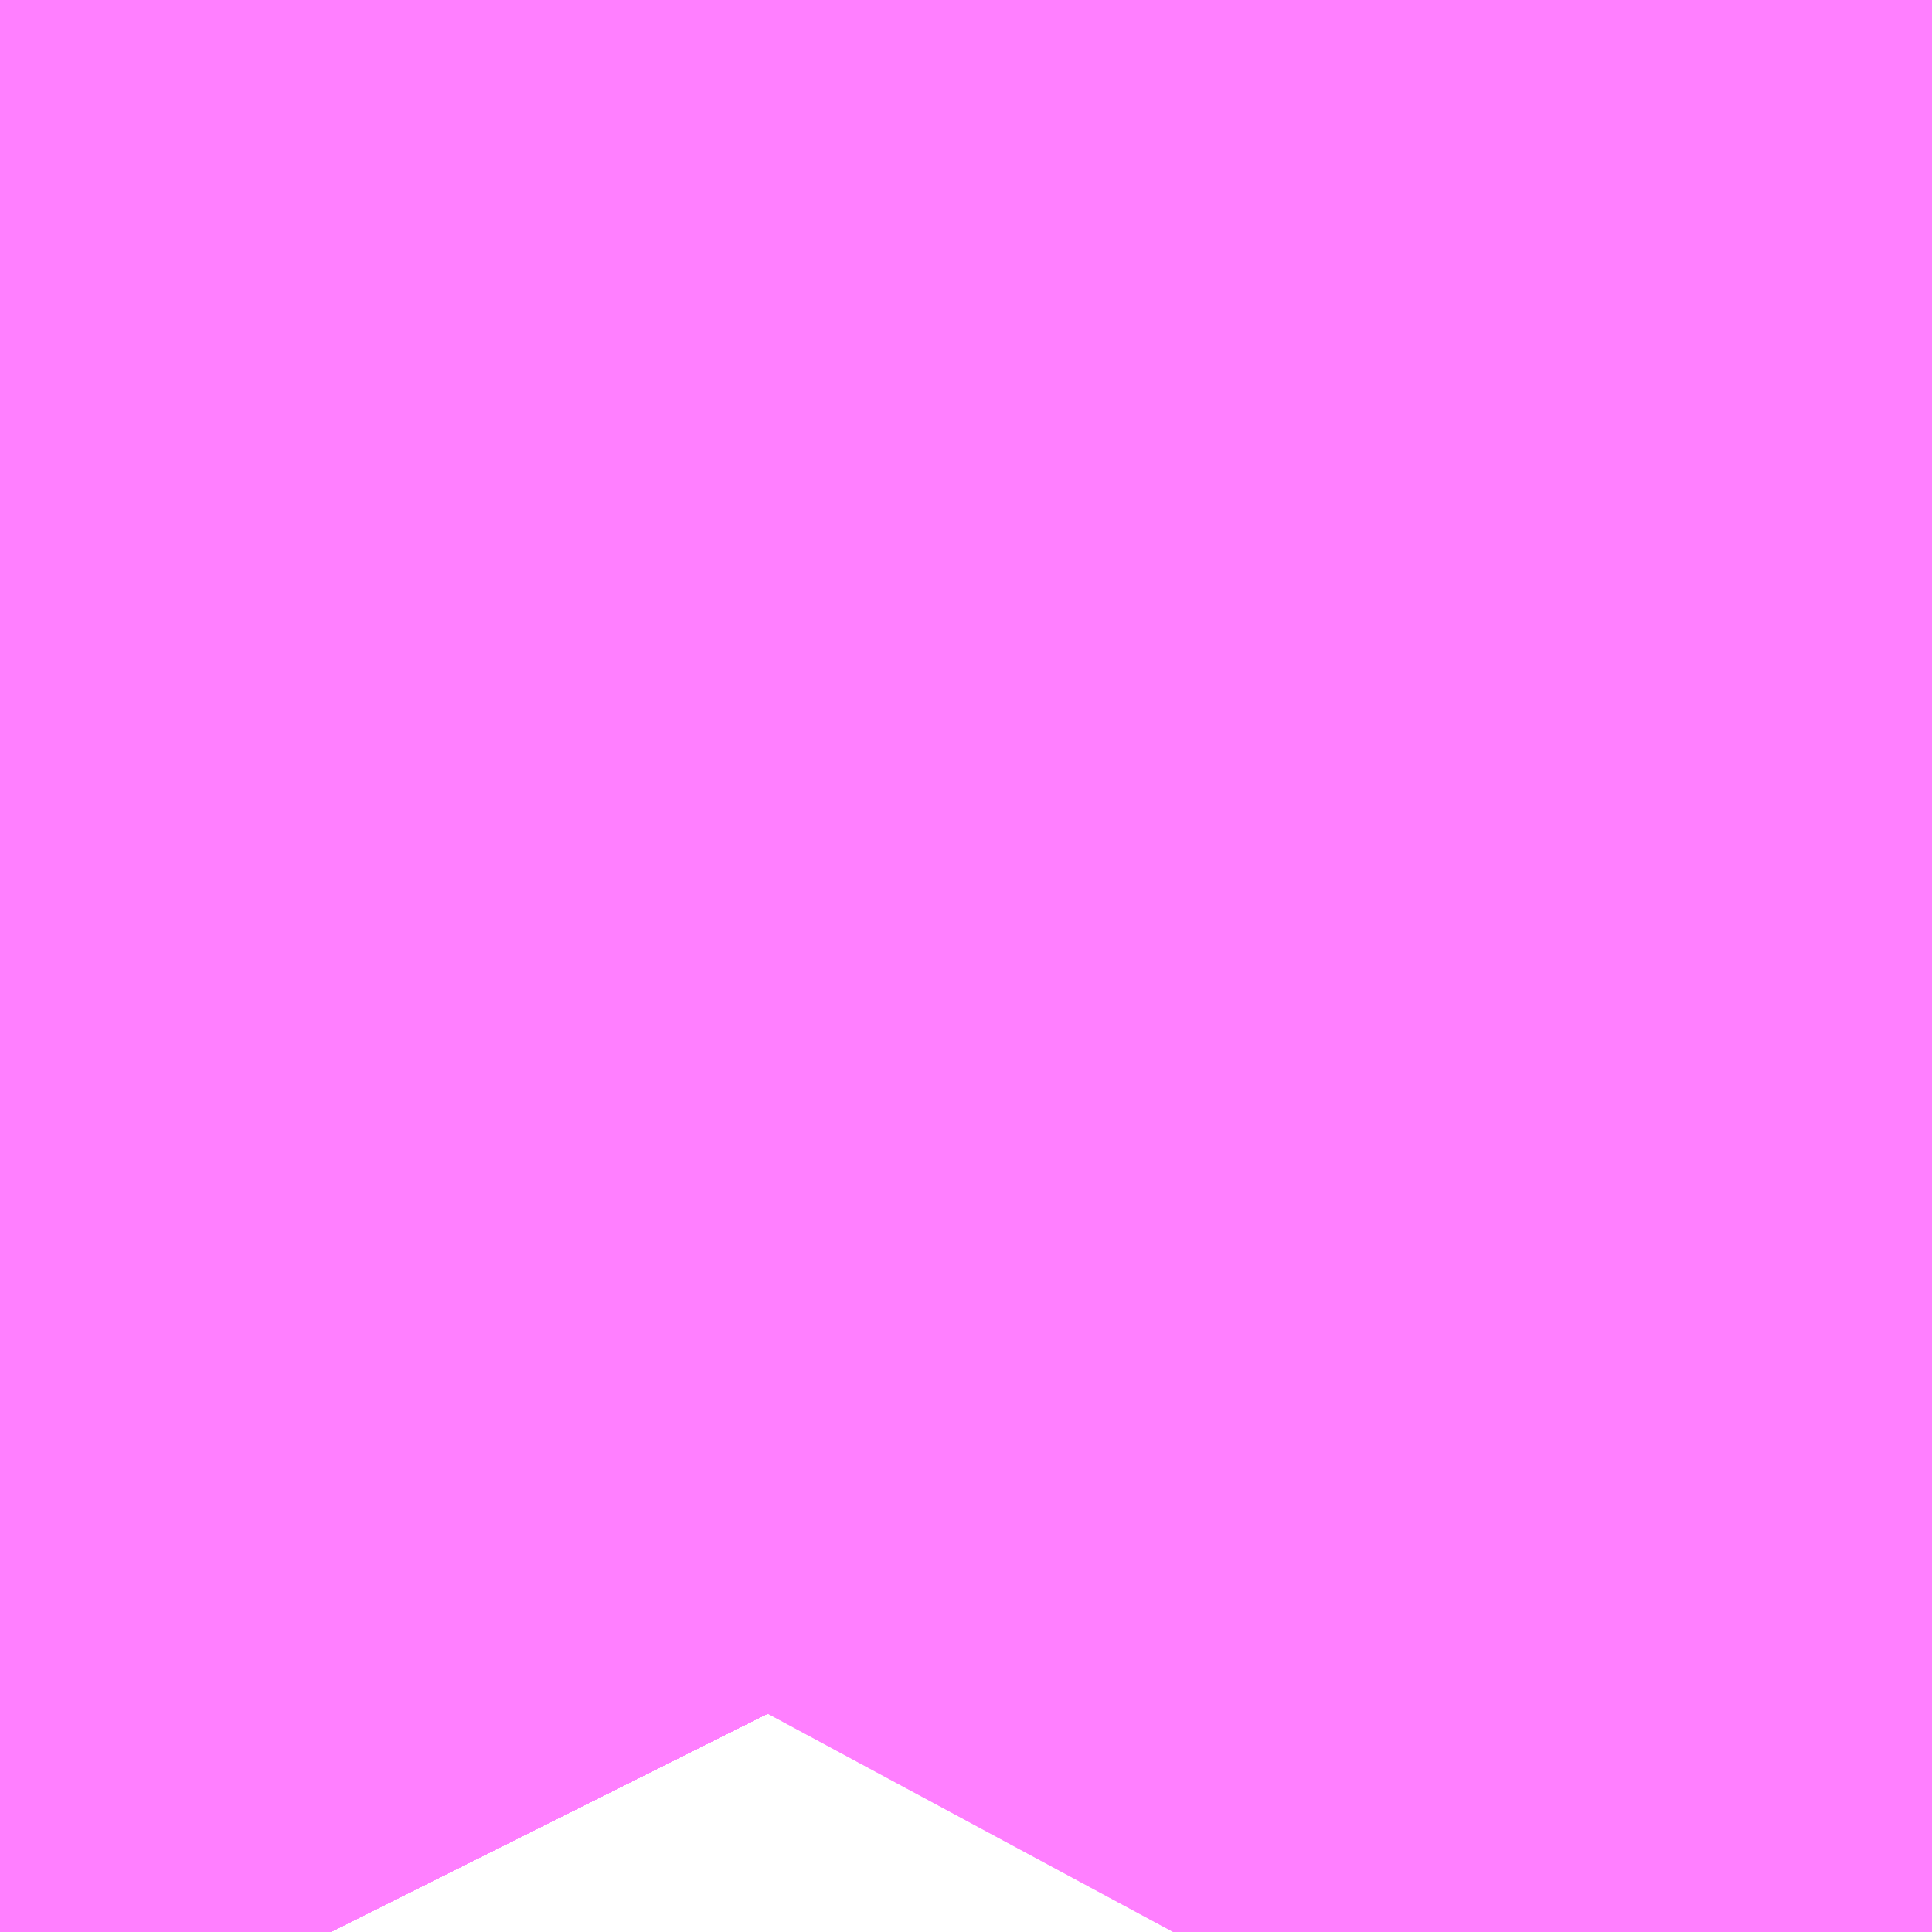 <?xml version="1.0" encoding="UTF-8"?>
<svg  xmlns="http://www.w3.org/2000/svg" xmlns:xlink="http://www.w3.org/1999/xlink" xmlns:go="http://purl.org/svgmap/profile" property="N07_001,N07_002,N07_003,N07_004,N07_005,N07_006,N07_007" viewBox="14080.902 -3828.461 0.275 0.275" go:dataArea="14080.902099609375 -3828.460693359375 0.274658203125 0.274658203125" >
<globalCoordinateSystem srsName="http://purl.org/crs/84" transform="matrix(100.0,0.0,0.0,-100.0,0.0,0.0)" />
<defs>
 <g id="p0" >
  <circle cx="0.0" cy="0.0" r="3" stroke="green" stroke-width="0.75" vector-effect="non-scaling-stroke" />
 </g>
</defs>
<g fill="none" fill-rule="evenodd" stroke="#FF00FF" stroke-width="0.75" opacity="0.5" vector-effect="non-scaling-stroke" stroke-linejoin="bevel" >
<path content="1,JRバス東北（株）,うみねこ号,1.0,1.0,1.0," xlink:title="1" d="M14080.949,-3828.186L14080.948,-3828.188L14080.926,-3828.23L14080.916,-3828.25L14080.91,-3828.264L14080.902,-3828.295L14080.902,-3828.295L14080.902,-3828.295L14080.902,-3828.296"/>
<path content="1,JRバス東北（株）,けんじライナー号,1.0,1.0,1.0," xlink:title="1" d="M14080.949,-3828.186L14080.948,-3828.188L14080.926,-3828.23L14080.916,-3828.25L14080.91,-3828.264L14080.902,-3828.295L14080.902,-3828.295L14080.902,-3828.295L14080.902,-3828.296"/>
<path content="1,JRバス東北（株）,アーバン号,3.2,4.0,4.0," xlink:title="1" d="M14080.949,-3828.186L14080.948,-3828.188L14080.926,-3828.23L14080.916,-3828.25L14080.91,-3828.264L14080.902,-3828.295L14080.902,-3828.295L14080.902,-3828.295L14080.902,-3828.296"/>
<path content="1,JRバス東北（株）,キャッスル号,3.0,3.0,3.0," xlink:title="1" d="M14080.949,-3828.186L14080.948,-3828.188L14080.926,-3828.23L14080.916,-3828.25L14080.91,-3828.264L14080.902,-3828.295L14080.902,-3828.295L14080.902,-3828.295L14080.902,-3828.296"/>
<path content="1,JRバス東北（株）,グリーンライナー号,2.0,2.0,2.0," xlink:title="1" d="M14080.949,-3828.186L14080.948,-3828.188L14080.926,-3828.23L14080.916,-3828.25L14080.91,-3828.264L14080.902,-3828.295L14080.902,-3828.295L14080.902,-3828.295L14080.902,-3828.296"/>
<path content="1,JRバス東北（株）,ドリーム盛岡・らくちん号,2.2,3.0,3.0," xlink:title="1" d="M14080.949,-3828.186L14080.948,-3828.188L14080.926,-3828.23L14080.916,-3828.25L14080.91,-3828.264L14080.902,-3828.295L14080.902,-3828.296"/>
<path content="1,JRバス東北（株）,ドリーム秋田・横浜号,1.0,1.0,1.0," xlink:title="1" d="M14080.902,-3828.296L14080.902,-3828.295L14080.902,-3828.295L14080.902,-3828.295L14080.91,-3828.264L14080.916,-3828.25L14080.926,-3828.23L14080.948,-3828.188L14080.949,-3828.186"/>
<path content="1,JRバス東北（株）,ブルーシティ号,1.5,1.5,1.5," xlink:title="1" d="M14080.949,-3828.186L14080.948,-3828.188L14080.926,-3828.23L14080.916,-3828.25L14080.91,-3828.264L14080.902,-3828.295L14080.902,-3828.295L14080.902,-3828.295L14080.902,-3828.296"/>
<path content="1,JRバス東北（株）,ラ・フォーレ号,1.0,1.0,1.0," xlink:title="1" d="M14080.949,-3828.186L14080.948,-3828.188L14080.926,-3828.23L14080.916,-3828.25L14080.91,-3828.264L14080.902,-3828.295L14080.902,-3828.296"/>
<path content="1,JRバス東北（株）,仙台～大館線,1.0,1.0,1.0," xlink:title="1" d="M14080.949,-3828.186L14080.948,-3828.188L14080.926,-3828.23L14080.916,-3828.25L14080.916,-3828.25L14080.916,-3828.25L14080.916,-3828.25L14080.915,-3828.252L14080.915,-3828.253L14080.91,-3828.264L14080.903,-3828.293L14080.903,-3828.294L14080.903,-3828.294L14080.903,-3828.294L14080.903,-3828.294L14080.903,-3828.294L14080.903,-3828.294L14080.903,-3828.294L14080.903,-3828.294L14080.903,-3828.294L14080.902,-3828.295L14080.902,-3828.295L14080.902,-3828.295L14080.902,-3828.296"/>
<path content="1,JRバス東北（株）,仙台～江刺・水沢線,2.0,2.0,2.0," xlink:title="1" d="M14080.949,-3828.186L14080.948,-3828.188L14080.926,-3828.23L14080.916,-3828.25L14080.91,-3828.264L14080.902,-3828.295L14080.902,-3828.295L14080.902,-3828.295L14080.902,-3828.296"/>
<path content="1,JRバス東北（株）,仙秋号,2.0,2.0,2.0," xlink:title="1" d="M14080.949,-3828.186L14080.948,-3828.188L14080.926,-3828.23L14080.916,-3828.25L14080.91,-3828.264L14080.902,-3828.295L14080.902,-3828.295L14080.902,-3828.295L14080.902,-3828.296"/>
<path content="1,JRバス関東（株）,ドリーム盛岡号,2.2,3.0,3.0," xlink:title="1" d="M14080.949,-3828.186L14080.948,-3828.188L14080.926,-3828.23L14080.916,-3828.25L14080.91,-3828.264L14080.902,-3828.295L14080.902,-3828.295L14080.902,-3828.295L14080.902,-3828.296"/>
<path content="1,京浜急行バス（株）,ノクターン号,3.4,4.0,4.0," xlink:title="1" d="M14080.949,-3828.186L14080.948,-3828.188L14080.926,-3828.23L14080.916,-3828.25L14080.91,-3828.264L14080.902,-3828.295L14080.902,-3828.295L14080.902,-3828.295L14080.902,-3828.296"/>
<path content="1,京浜急行バス（株）,ビーム号,1.0,1.0,1.0," xlink:title="1" d="M14080.902,-3828.296L14080.902,-3828.295L14080.902,-3828.295L14080.902,-3828.295L14080.91,-3828.264L14080.916,-3828.25L14080.926,-3828.23L14080.948,-3828.188L14080.949,-3828.186"/>
<path content="1,十和田観光電鉄（株）,うみねこ号,4.0,4.0,4.0," xlink:title="1" d="M14080.902,-3828.296L14080.902,-3828.295L14080.902,-3828.295L14080.902,-3828.295L14080.903,-3828.294L14080.903,-3828.294L14080.903,-3828.294L14080.903,-3828.294L14080.903,-3828.294L14080.903,-3828.294L14080.903,-3828.294L14080.903,-3828.294L14080.903,-3828.294L14080.903,-3828.293L14080.91,-3828.264L14080.915,-3828.253L14080.915,-3828.252L14080.916,-3828.25L14080.916,-3828.25L14080.916,-3828.25L14080.916,-3828.25L14080.917,-3828.249L14080.926,-3828.23L14080.948,-3828.188L14080.949,-3828.186"/>
<path content="1,十和田観光電鉄（株）,シリウス号,1.0,1.0,1.0," xlink:title="1" d="M14080.902,-3828.296L14080.902,-3828.295L14080.902,-3828.295L14080.902,-3828.295L14080.903,-3828.294L14080.903,-3828.294L14080.903,-3828.294L14080.903,-3828.294L14080.903,-3828.294L14080.903,-3828.294L14080.903,-3828.294L14080.903,-3828.294L14080.903,-3828.294L14080.903,-3828.293L14080.91,-3828.264L14080.916,-3828.25L14080.926,-3828.23L14080.948,-3828.188L14080.949,-3828.186"/>
<path content="1,十和田観光電鉄（株）,ブルーシティー号,6.0,6.0,6.0," xlink:title="1" d="M14080.902,-3828.296L14080.902,-3828.295L14080.902,-3828.295L14080.902,-3828.295L14080.903,-3828.294L14080.903,-3828.294L14080.903,-3828.294L14080.903,-3828.294L14080.903,-3828.294L14080.903,-3828.294L14080.903,-3828.294L14080.903,-3828.294L14080.903,-3828.294L14080.903,-3828.293L14080.91,-3828.264L14080.915,-3828.253L14080.915,-3828.252L14080.916,-3828.25L14080.916,-3828.25L14080.916,-3828.25L14080.916,-3828.25L14080.917,-3828.249L14080.926,-3828.23L14080.948,-3828.188L14080.949,-3828.186"/>
<path content="1,南部バス（株）,うみねこ号　仙台→八戸,4.0,4.0,4.0," xlink:title="1" d="M14080.949,-3828.186L14080.948,-3828.188L14080.926,-3828.23L14080.917,-3828.249L14080.916,-3828.25L14080.916,-3828.25L14080.916,-3828.25L14080.916,-3828.25L14080.915,-3828.252L14080.915,-3828.253L14080.91,-3828.264L14080.903,-3828.293L14080.903,-3828.294L14080.903,-3828.294L14080.903,-3828.294L14080.903,-3828.294L14080.903,-3828.294L14080.903,-3828.294L14080.903,-3828.294L14080.903,-3828.294L14080.903,-3828.294L14080.902,-3828.295L14080.902,-3828.295L14080.902,-3828.295L14080.902,-3828.296"/>
<path content="1,南部バス（株）,うみねこ号　八戸→仙台,4.0,4.0,4.0," xlink:title="1" d="M14080.902,-3828.296L14080.902,-3828.295L14080.902,-3828.295L14080.902,-3828.295L14080.903,-3828.294L14080.903,-3828.294L14080.903,-3828.294L14080.903,-3828.294L14080.903,-3828.294L14080.903,-3828.294L14080.903,-3828.294L14080.903,-3828.294L14080.903,-3828.294L14080.903,-3828.293L14080.91,-3828.264L14080.916,-3828.25L14080.926,-3828.23L14080.948,-3828.188L14080.949,-3828.186"/>
<path content="1,国際興業（株）,けせんライナー,1.0,1.0,1.0," xlink:title="1" d="M14080.949,-3828.186L14080.948,-3828.188L14080.926,-3828.23L14080.916,-3828.25L14080.91,-3828.264L14080.902,-3828.295L14080.902,-3828.295L14080.902,-3828.295L14080.902,-3828.296"/>
<path content="1,国際興業（株）,イーハトープ号,1.0,1.0,1.0," xlink:title="1" d="M14080.949,-3828.186L14080.948,-3828.188L14080.926,-3828.23L14080.916,-3828.25L14080.91,-3828.264L14080.902,-3828.295L14080.902,-3828.295L14080.902,-3828.295L14080.902,-3828.296"/>
<path content="1,国際興業（株）,シリウス号,1.0,1.0,1.0," xlink:title="1" d="M14080.949,-3828.186L14080.948,-3828.188L14080.926,-3828.23L14080.916,-3828.25L14080.91,-3828.264L14080.902,-3828.295L14080.902,-3828.295L14080.902,-3828.295L14080.902,-3828.296"/>
<path content="1,国際興業（株）,ジュピター号,1.0,1.0,1.0," xlink:title="1" d="M14080.949,-3828.186L14080.948,-3828.188L14080.926,-3828.23L14080.916,-3828.25L14080.91,-3828.264L14080.902,-3828.295L14080.902,-3828.295L14080.902,-3828.295L14080.902,-3828.296"/>
<path content="1,国際興業（株）,ドリーム盛岡（らくちん）号,2.2,3.0,3.0," xlink:title="1" d="M14080.949,-3828.186L14080.948,-3828.188L14080.926,-3828.23L14080.916,-3828.25L14080.91,-3828.264L14080.902,-3828.295L14080.902,-3828.295L14080.902,-3828.295L14080.902,-3828.296"/>
<path content="1,国際興業（株）,遠野・釜石号,1.0,1.0,1.0," xlink:title="1" d="M14080.949,-3828.186L14080.948,-3828.188L14080.926,-3828.23L14080.916,-3828.25L14080.91,-3828.264L14080.902,-3828.295L14080.902,-3828.295L14080.902,-3828.295L14080.902,-3828.296"/>
<path content="1,宮城交通（株）,うみねこ,1.0,1.0,1.0," xlink:title="1" d="M14080.949,-3828.186L14080.948,-3828.188L14080.926,-3828.23L14080.916,-3828.25L14080.91,-3828.264L14080.903,-3828.293L14080.903,-3828.294L14080.903,-3828.294L14080.903,-3828.294L14080.903,-3828.294L14080.903,-3828.294L14080.903,-3828.294L14080.903,-3828.294L14080.903,-3828.294L14080.903,-3828.294L14080.902,-3828.295L14080.902,-3828.295L14080.902,-3828.295L14080.902,-3828.296"/>
<path content="1,宮城交通（株）,アーバン,3.2,4.0,4.0," xlink:title="1" d="M14080.949,-3828.186L14080.948,-3828.188L14080.926,-3828.23L14080.916,-3828.25L14080.91,-3828.264L14080.903,-3828.293L14080.903,-3828.294L14080.903,-3828.294L14080.903,-3828.294L14080.903,-3828.294L14080.903,-3828.294L14080.903,-3828.294L14080.903,-3828.294L14080.903,-3828.294L14080.903,-3828.294L14080.902,-3828.295L14080.902,-3828.295L14080.902,-3828.295L14080.902,-3828.296"/>
<path content="1,宮城交通（株）,キャッスル,3.0,3.0,3.0," xlink:title="1" d="M14080.949,-3828.186L14080.948,-3828.188L14080.926,-3828.23L14080.916,-3828.25L14080.91,-3828.264L14080.903,-3828.293L14080.903,-3828.294L14080.903,-3828.294L14080.903,-3828.294L14080.903,-3828.294L14080.903,-3828.294L14080.903,-3828.294L14080.903,-3828.294L14080.903,-3828.294L14080.903,-3828.294L14080.902,-3828.295L14080.902,-3828.295L14080.902,-3828.295L14080.902,-3828.296"/>
<path content="1,宮城交通（株）,ブルーシティ,1.5,1.5,1.5," xlink:title="1" d="M14080.949,-3828.186L14080.948,-3828.188L14080.926,-3828.23L14080.916,-3828.25L14080.91,-3828.264L14080.903,-3828.293L14080.903,-3828.294L14080.903,-3828.294L14080.903,-3828.294L14080.903,-3828.294L14080.903,-3828.294L14080.903,-3828.294L14080.903,-3828.294L14080.903,-3828.294L14080.903,-3828.294L14080.902,-3828.295L14080.902,-3828.295L14080.902,-3828.295L14080.902,-3828.296"/>
<path content="1,宮城交通（株）,仙台～佐沼線,8.0,8.0,8.0," xlink:title="1" d="M14080.949,-3828.186L14080.948,-3828.188L14080.926,-3828.23L14080.917,-3828.249L14080.916,-3828.25L14080.916,-3828.25L14080.916,-3828.25L14080.915,-3828.252L14080.915,-3828.253L14080.91,-3828.264L14080.903,-3828.293L14080.903,-3828.294L14080.903,-3828.294L14080.903,-3828.294L14080.903,-3828.294L14080.903,-3828.294L14080.903,-3828.294L14080.903,-3828.294L14080.903,-3828.294L14080.903,-3828.294L14080.902,-3828.295L14080.902,-3828.295L14080.902,-3828.295L14080.902,-3828.296"/>
<path content="1,宮城交通（株）,仙台～大船渡線,2.0,2.0,2.0," xlink:title="1" d="M14080.949,-3828.186L14080.948,-3828.188L14080.926,-3828.23L14080.916,-3828.25L14080.91,-3828.264L14080.902,-3828.295L14080.902,-3828.295L14080.902,-3828.295L14080.902,-3828.296"/>
<path content="1,宮城交通（株）,仙台～大衡線,6.0,6.0,6.0," xlink:title="1" d="M14080.949,-3828.186L14080.948,-3828.188L14080.926,-3828.23L14080.916,-3828.25L14080.916,-3828.25L14080.916,-3828.25L14080.916,-3828.25L14080.915,-3828.252L14080.915,-3828.253L14080.91,-3828.264L14080.903,-3828.293L14080.903,-3828.294L14080.903,-3828.294L14080.903,-3828.294L14080.903,-3828.294L14080.903,-3828.294L14080.903,-3828.294L14080.903,-3828.294L14080.903,-3828.294L14080.903,-3828.294L14080.902,-3828.295L14080.902,-3828.295L14080.902,-3828.295L14080.902,-3828.296"/>
<path content="1,宮城交通（株）,仙台～気仙沼線,3.0,3.0,3.0," xlink:title="1" d="M14080.949,-3828.186L14080.948,-3828.188L14080.926,-3828.23L14080.916,-3828.25L14080.916,-3828.25L14080.916,-3828.25L14080.916,-3828.25L14080.915,-3828.252L14080.915,-3828.253L14080.91,-3828.264L14080.903,-3828.293L14080.903,-3828.294L14080.903,-3828.294L14080.903,-3828.294L14080.903,-3828.294L14080.903,-3828.294L14080.903,-3828.294L14080.903,-3828.294L14080.903,-3828.294L14080.903,-3828.294L14080.902,-3828.295L14080.902,-3828.295L14080.902,-3828.295L14080.902,-3828.296"/>
<path content="1,宮城交通（株）,仙台～釜石線,1.0,1.0,1.0," xlink:title="1" d="M14080.949,-3828.186L14080.948,-3828.188L14080.926,-3828.23L14080.916,-3828.25L14080.91,-3828.264L14080.903,-3828.293L14080.903,-3828.294L14080.903,-3828.294L14080.903,-3828.294L14080.903,-3828.294L14080.903,-3828.294L14080.903,-3828.294L14080.903,-3828.294L14080.903,-3828.294L14080.903,-3828.294L14080.902,-3828.295L14080.902,-3828.295L14080.902,-3828.295L14080.902,-3828.296"/>
<path content="1,宮城交通（株）,仙台～鳴子線,3.5,3.5,3.5," xlink:title="1" d="M14080.949,-3828.186L14080.948,-3828.188L14080.926,-3828.23L14080.916,-3828.25L14080.916,-3828.25L14080.916,-3828.25L14080.916,-3828.25L14080.915,-3828.252L14080.915,-3828.253L14080.91,-3828.264L14080.903,-3828.293L14080.903,-3828.294L14080.903,-3828.294L14080.903,-3828.294L14080.903,-3828.294L14080.903,-3828.294L14080.903,-3828.294L14080.903,-3828.294L14080.903,-3828.294L14080.903,-3828.294L14080.902,-3828.295L14080.902,-3828.295L14080.902,-3828.295L14080.902,-3828.296"/>
<path content="1,宮城交通（株）,仙秋,4.0,4.0,4.0," xlink:title="1" d="M14080.949,-3828.186L14080.948,-3828.188L14080.926,-3828.23L14080.916,-3828.25L14080.91,-3828.264L14080.903,-3828.293L14080.903,-3828.294L14080.903,-3828.294L14080.903,-3828.294L14080.903,-3828.294L14080.903,-3828.294L14080.903,-3828.294L14080.903,-3828.294L14080.903,-3828.294L14080.903,-3828.294L14080.902,-3828.295L14080.902,-3828.295L14080.902,-3828.295L14080.902,-3828.296"/>
<path content="1,宮城交通（株）,南三陸～仙台線,3.0,3.0,3.0," xlink:title="1" d="M14080.949,-3828.186L14080.948,-3828.188L14080.926,-3828.23L14080.917,-3828.249L14080.916,-3828.25L14080.916,-3828.25L14080.916,-3828.25L14080.915,-3828.252L14080.915,-3828.253L14080.91,-3828.264L14080.903,-3828.293L14080.903,-3828.294L14080.903,-3828.294L14080.903,-3828.294L14080.903,-3828.294L14080.903,-3828.294L14080.903,-3828.294L14080.903,-3828.294L14080.903,-3828.294L14080.903,-3828.294L14080.902,-3828.295L14080.902,-3828.295L14080.902,-3828.295L14080.902,-3828.296"/>
<path content="1,小田急シティバス（株）,フローラ号,1.0,1.0,1.0," xlink:title="1" d="M14080.949,-3828.186L14080.948,-3828.188L14080.926,-3828.23L14080.916,-3828.25L14080.91,-3828.264L14080.902,-3828.295L14080.902,-3828.295L14080.902,-3828.295L14080.902,-3828.296"/>
<path content="1,小田急バス（株）,フローラ号,1.0,1.0,1.0," xlink:title="1" d="M14080.949,-3828.186L14080.948,-3828.188L14080.926,-3828.23L14080.916,-3828.25L14080.91,-3828.264L14080.902,-3828.295L14080.902,-3828.295L14080.902,-3828.295L14080.902,-3828.296"/>
<path content="1,岩手急行バス（株）,一ノ関仙台線,19.0,19.0,19.0," xlink:title="1" d="M14080.949,-3828.186L14080.948,-3828.188L14080.926,-3828.23L14080.916,-3828.25L14080.916,-3828.25L14080.916,-3828.25L14080.916,-3828.25L14080.915,-3828.252L14080.915,-3828.253L14080.91,-3828.264L14080.903,-3828.293L14080.903,-3828.294L14080.903,-3828.294L14080.903,-3828.294L14080.903,-3828.294L14080.903,-3828.294L14080.903,-3828.294L14080.903,-3828.294L14080.903,-3828.294L14080.903,-3828.294L14080.902,-3828.295L14080.902,-3828.295L14080.902,-3828.295L14080.902,-3828.296"/>
<path content="1,岩手県交通（株）,けせんライナー,1.0,1.0,1.0," xlink:title="1" d="M14080.949,-3828.186L14080.948,-3828.188L14080.926,-3828.23L14080.916,-3828.25L14080.91,-3828.264L14080.902,-3828.295L14080.902,-3828.295L14080.902,-3828.295L14080.902,-3828.296"/>
<path content="1,岩手県交通（株）,けんじライナー,2.0,2.0,2.0," xlink:title="1" d="M14080.949,-3828.186L14080.948,-3828.188L14080.926,-3828.23L14080.916,-3828.25L14080.916,-3828.25L14080.916,-3828.25L14080.916,-3828.25L14080.915,-3828.252L14080.915,-3828.253L14080.91,-3828.264L14080.903,-3828.293L14080.903,-3828.294L14080.903,-3828.294L14080.903,-3828.294L14080.903,-3828.294L14080.903,-3828.294L14080.903,-3828.294L14080.903,-3828.294L14080.903,-3828.294L14080.903,-3828.294L14080.902,-3828.295L14080.902,-3828.295L14080.902,-3828.295L14080.902,-3828.296"/>
<path content="1,岩手県交通（株）,アーバン号,3.2,4.0,4.0," xlink:title="1" d="M14080.949,-3828.186L14080.948,-3828.188L14080.926,-3828.23L14080.916,-3828.25L14080.916,-3828.25L14080.916,-3828.25L14080.916,-3828.25L14080.915,-3828.252L14080.915,-3828.253L14080.91,-3828.264L14080.903,-3828.293L14080.903,-3828.294L14080.903,-3828.294L14080.903,-3828.294L14080.903,-3828.294L14080.903,-3828.294L14080.903,-3828.294L14080.903,-3828.294L14080.903,-3828.294L14080.903,-3828.294L14080.902,-3828.295L14080.902,-3828.295L14080.902,-3828.295L14080.902,-3828.296"/>
<path content="1,岩手県交通（株）,イーハトーブ号,1.0,1.0,1.0," xlink:title="1" d="M14080.949,-3828.186L14080.948,-3828.188L14080.926,-3828.23L14080.916,-3828.25L14080.91,-3828.264L14080.902,-3828.295L14080.902,-3828.295L14080.902,-3828.295L14080.902,-3828.296"/>
<path content="1,岩手県交通（株）,ドリーム盛岡（らくちん）号,2.3,3.0,3.0," xlink:title="1" d="M14080.949,-3828.186L14080.948,-3828.188L14080.926,-3828.23L14080.916,-3828.25L14080.91,-3828.264L14080.902,-3828.295L14080.902,-3828.295L14080.902,-3828.295L14080.902,-3828.296"/>
<path content="1,岩手県交通（株）,一関・仙台線,0.5,0.5,0.5," xlink:title="1" d="M14080.902,-3828.296L14080.902,-3828.295L14080.902,-3828.295L14080.902,-3828.295L14080.903,-3828.294L14080.903,-3828.294L14080.903,-3828.294L14080.903,-3828.294L14080.903,-3828.294L14080.903,-3828.294L14080.903,-3828.294L14080.903,-3828.294L14080.903,-3828.294L14080.903,-3828.293L14080.91,-3828.264L14080.915,-3828.253L14080.915,-3828.252L14080.916,-3828.25L14080.916,-3828.25L14080.916,-3828.25L14080.916,-3828.25L14080.926,-3828.23L14080.948,-3828.188L14080.949,-3828.186"/>
<path content="1,岩手県交通（株）,大船渡・仙台線,2.0,2.0,2.0," xlink:title="1" d="M14080.902,-3828.296L14080.902,-3828.295L14080.902,-3828.295L14080.902,-3828.295L14080.903,-3828.294L14080.903,-3828.294L14080.903,-3828.294L14080.903,-3828.294L14080.903,-3828.294L14080.903,-3828.294L14080.903,-3828.294L14080.903,-3828.294L14080.903,-3828.294L14080.903,-3828.293L14080.91,-3828.264L14080.915,-3828.253L14080.915,-3828.252L14080.916,-3828.25L14080.916,-3828.25L14080.916,-3828.25L14080.916,-3828.25L14080.926,-3828.23L14080.948,-3828.188L14080.949,-3828.186"/>
<path content="1,岩手県交通（株）,平泉中尊寺号,0.5,0.5,0.5," xlink:title="1" d="M14080.949,-3828.186L14080.948,-3828.188L14080.926,-3828.23L14080.916,-3828.25L14080.916,-3828.25L14080.916,-3828.25L14080.916,-3828.25L14080.915,-3828.252L14080.915,-3828.253L14080.91,-3828.264L14080.903,-3828.293L14080.903,-3828.294L14080.903,-3828.294L14080.903,-3828.294L14080.903,-3828.294L14080.903,-3828.294L14080.903,-3828.294L14080.903,-3828.294L14080.903,-3828.294L14080.903,-3828.294L14080.902,-3828.295L14080.902,-3828.295L14080.902,-3828.295L14080.902,-3828.296"/>
<path content="1,岩手県交通（株）,江刺・仙台線,2.0,2.0,2.0," xlink:title="1" d="M14080.949,-3828.186L14080.948,-3828.188L14080.926,-3828.23L14080.916,-3828.25L14080.916,-3828.25L14080.916,-3828.25L14080.916,-3828.25L14080.915,-3828.252L14080.915,-3828.253L14080.91,-3828.264L14080.903,-3828.293L14080.903,-3828.294L14080.903,-3828.294L14080.903,-3828.294L14080.903,-3828.294L14080.903,-3828.294L14080.903,-3828.294L14080.903,-3828.294L14080.903,-3828.294L14080.903,-3828.294L14080.902,-3828.295L14080.902,-3828.295L14080.902,-3828.295L14080.902,-3828.296"/>
<path content="1,岩手県交通（株）,盛岡・横浜線,1.0,1.0,1.0," xlink:title="1" d="M14080.949,-3828.186L14080.948,-3828.188L14080.926,-3828.23L14080.916,-3828.25L14080.91,-3828.264L14080.902,-3828.295L14080.902,-3828.295L14080.902,-3828.295L14080.902,-3828.296"/>
<path content="1,岩手県交通（株）,遠野・釜石号,1.0,1.0,1.0," xlink:title="1" d="M14080.949,-3828.186L14080.948,-3828.188L14080.926,-3828.23L14080.916,-3828.25L14080.91,-3828.264L14080.902,-3828.295L14080.902,-3828.295L14080.902,-3828.295L14080.902,-3828.296"/>
<path content="1,岩手県交通（株）,釜石・仙台線,1.0,1.0,1.0," xlink:title="1" d="M14080.902,-3828.296L14080.902,-3828.295L14080.902,-3828.295L14080.902,-3828.295L14080.903,-3828.294L14080.903,-3828.294L14080.903,-3828.294L14080.903,-3828.294L14080.903,-3828.294L14080.903,-3828.294L14080.903,-3828.294L14080.903,-3828.294L14080.903,-3828.294L14080.903,-3828.293L14080.91,-3828.264L14080.915,-3828.253L14080.915,-3828.252L14080.916,-3828.25L14080.916,-3828.25L14080.916,-3828.25L14080.916,-3828.25L14080.926,-3828.23L14080.948,-3828.188L14080.949,-3828.186"/>
<path content="1,岩手県北自動車（株）,BEAM-1　宮古・盛岡南⇔浜松町・品川,1.0,1.0,1.0," xlink:title="1" d="M14080.949,-3828.186L14080.948,-3828.188L14080.926,-3828.23L14080.916,-3828.25L14080.91,-3828.264L14080.902,-3828.295L14080.902,-3828.295L14080.902,-3828.295L14080.902,-3828.296"/>
<path content="1,岩手県北自動車（株）,アーバン号　盛岡⇔仙台,3.2,4.0,4.0," xlink:title="1" d="M14080.949,-3828.186L14080.948,-3828.188L14080.926,-3828.23L14080.916,-3828.25L14080.916,-3828.25L14080.916,-3828.25L14080.916,-3828.25L14080.915,-3828.252L14080.915,-3828.253L14080.91,-3828.264L14080.903,-3828.293L14080.903,-3828.294L14080.903,-3828.294L14080.903,-3828.294L14080.903,-3828.294L14080.903,-3828.294L14080.903,-3828.294L14080.903,-3828.294L14080.903,-3828.294L14080.903,-3828.294L14080.902,-3828.295L14080.902,-3828.295L14080.902,-3828.295L14080.902,-3828.296"/>
<path content="1,弘南バス（株）,アップル号,1.0,1.0,1.0," xlink:title="1" d="M14080.902,-3828.296L14080.902,-3828.295L14080.902,-3828.295L14080.902,-3828.295L14080.91,-3828.264L14080.916,-3828.25L14080.926,-3828.23L14080.948,-3828.188L14080.949,-3828.186"/>
<path content="1,弘南バス（株）,キャッスル号,6.0,6.0,6.0," xlink:title="1" d="M14080.902,-3828.296L14080.902,-3828.295L14080.902,-3828.295L14080.902,-3828.295L14080.903,-3828.294L14080.903,-3828.294L14080.903,-3828.294L14080.903,-3828.294L14080.903,-3828.294L14080.903,-3828.294L14080.903,-3828.294L14080.903,-3828.294L14080.903,-3828.294L14080.903,-3828.293L14080.91,-3828.264L14080.916,-3828.25L14080.926,-3828.23L14080.948,-3828.188L14080.949,-3828.186"/>
<path content="1,弘南バス（株）,スカイ号,1.0,1.0,1.0," xlink:title="1" d="M14080.902,-3828.296L14080.902,-3828.295L14080.902,-3828.295L14080.902,-3828.295L14080.91,-3828.264L14080.916,-3828.25L14080.926,-3828.23L14080.948,-3828.188L14080.949,-3828.186"/>
<path content="1,弘南バス（株）,ノクターン号,1.0,1.0,1.0," xlink:title="1" d="M14080.902,-3828.296L14080.902,-3828.295L14080.902,-3828.295L14080.902,-3828.295L14080.91,-3828.264L14080.916,-3828.25L14080.926,-3828.23L14080.948,-3828.188L14080.949,-3828.186"/>
<path content="1,弘南バス（株）,パンダ号,3.0,3.0,3.0," xlink:title="1" d="M14080.902,-3828.296L14080.902,-3828.295L14080.902,-3828.295L14080.902,-3828.295L14080.91,-3828.264L14080.916,-3828.25L14080.926,-3828.23L14080.948,-3828.188L14080.949,-3828.186"/>
<path content="1,弘南バス（株）,ブルーシティー号,4.0,4.0,4.0," xlink:title="1" d="M14080.902,-3828.296L14080.902,-3828.295L14080.902,-3828.295L14080.902,-3828.295L14080.903,-3828.294L14080.903,-3828.294L14080.903,-3828.294L14080.903,-3828.294L14080.903,-3828.294L14080.903,-3828.294L14080.903,-3828.294L14080.903,-3828.294L14080.903,-3828.294L14080.903,-3828.293L14080.91,-3828.264L14080.916,-3828.25L14080.926,-3828.23L14080.948,-3828.188L14080.949,-3828.186"/>
<path content="1,弘南バス（株）,津軽号,1.0,1.0,1.0," xlink:title="1" d="M14080.949,-3828.186L14080.948,-3828.188L14080.926,-3828.23L14080.916,-3828.25L14080.91,-3828.264L14080.902,-3828.295L14080.902,-3828.295L14080.902,-3828.295L14080.902,-3828.296"/>
<path content="1,東日本急行（株）,とよま総合支所～仙台線,6.0,6.0,6.0," xlink:title="1" d="M14080.949,-3828.186L14080.948,-3828.188L14080.926,-3828.23L14080.917,-3828.249L14080.916,-3828.25L14080.916,-3828.25L14080.916,-3828.25L14080.915,-3828.252L14080.915,-3828.253L14080.91,-3828.264L14080.903,-3828.293L14080.903,-3828.294L14080.903,-3828.294L14080.903,-3828.294L14080.903,-3828.294L14080.903,-3828.294L14080.903,-3828.294L14080.903,-3828.294L14080.903,-3828.294L14080.903,-3828.294L14080.902,-3828.295L14080.902,-3828.295L14080.902,-3828.295L14080.902,-3828.296"/>
<path content="1,東日本急行（株）,一ノ関～仙台線,19.0,19.0,19.0," xlink:title="1" d="M14080.949,-3828.186L14080.948,-3828.188L14080.926,-3828.23L14080.916,-3828.25L14080.91,-3828.264L14080.902,-3828.295L14080.902,-3828.295L14080.902,-3828.295L14080.902,-3828.296"/>
<path content="1,東日本急行（株）,仙台～盛岡線,16.0,20.0,20.0," xlink:title="1" d="M14080.902,-3828.296L14080.902,-3828.295L14080.902,-3828.295L14080.902,-3828.295L14080.91,-3828.264L14080.916,-3828.25L14080.926,-3828.23L14080.948,-3828.188L14080.949,-3828.186"/>
<path content="1,東日本急行（株）,佐野・平泉駅前・中尊寺～仙台線,1.1,1.1,1.1," xlink:title="1" d="M14080.949,-3828.186L14080.948,-3828.188L14080.926,-3828.23L14080.916,-3828.25L14080.91,-3828.264L14080.902,-3828.295L14080.902,-3828.295L14080.902,-3828.295L14080.902,-3828.296"/>
<path content="1,東日本急行（株）,登米（迫）～若柳～仙台線,8.0,8.0,8.0," xlink:title="1" d="M14080.949,-3828.186L14080.948,-3828.188L14080.926,-3828.23L14080.916,-3828.25L14080.916,-3828.25L14080.916,-3828.25L14080.916,-3828.25L14080.915,-3828.252L14080.915,-3828.253L14080.91,-3828.264L14080.903,-3828.293L14080.903,-3828.294L14080.903,-3828.294L14080.903,-3828.294L14080.903,-3828.294L14080.903,-3828.294L14080.903,-3828.294L14080.903,-3828.294L14080.903,-3828.294L14080.903,-3828.294L14080.902,-3828.295L14080.902,-3828.295L14080.902,-3828.295L14080.902,-3828.296"/>
<path content="1,江ノ電バス藤沢,レイク＆ポート号,1.0,1.0,1.0," xlink:title="1" d="M14080.949,-3828.186L14080.948,-3828.188L14080.926,-3828.23L14080.916,-3828.25L14080.91,-3828.264L14080.902,-3828.295L14080.902,-3828.295L14080.902,-3828.295L14080.902,-3828.296"/>
<path content="1,秋北バス（株）,ジュピター号,1.0,1.0,1.0," xlink:title="1" d="M14080.949,-3828.186L14080.948,-3828.188L14080.926,-3828.23L14080.916,-3828.25L14080.91,-3828.264L14080.902,-3828.295L14080.902,-3828.295L14080.902,-3828.295L14080.902,-3828.296"/>
<path content="1,秋北バス（株）,二ツ井・能代～仙台線,1.0,1.0,1.0," xlink:title="1" d="M14080.949,-3828.186L14080.948,-3828.188L14080.926,-3828.23L14080.916,-3828.25L14080.91,-3828.264L14080.902,-3828.295L14080.902,-3828.295L14080.902,-3828.295L14080.902,-3828.296"/>
<path content="1,秋北バス（株）,大館・鹿角～仙台線,3.0,3.0,3.0," xlink:title="1" d="M14080.949,-3828.186L14080.948,-3828.188L14080.926,-3828.23L14080.916,-3828.25L14080.91,-3828.264L14080.902,-3828.295L14080.902,-3828.295L14080.902,-3828.295L14080.902,-3828.296"/>
<path content="1,秋田中央交通（株）,フローラ号,1.0,1.0,1.0," xlink:title="1" d="M14080.902,-3828.296L14080.902,-3828.295L14080.902,-3828.295L14080.902,-3828.295L14080.91,-3828.264L14080.916,-3828.25L14080.926,-3828.23L14080.948,-3828.188L14080.949,-3828.186"/>
<path content="1,秋田中央交通（株）,仙秋号,4.0,4.0,4.0," xlink:title="1" d="M14080.902,-3828.296L14080.902,-3828.295L14080.902,-3828.295L14080.902,-3828.295L14080.91,-3828.264L14080.916,-3828.25L14080.926,-3828.23L14080.948,-3828.188L14080.949,-3828.186"/>
<path content="1,羽後交通（株）,グリーンライナー号,4.0,4.0,4.0," xlink:title="1" d="M14080.949,-3828.186L14080.948,-3828.188L14080.926,-3828.23L14080.916,-3828.25L14080.91,-3828.264L14080.902,-3828.295L14080.902,-3828.295L14080.902,-3828.295L14080.902,-3828.296"/>
<path content="1,羽後交通（株）,レーク＆ポート号,1.0,1.0,1.0," xlink:title="1" d="M14080.902,-3828.296L14080.902,-3828.295L14080.902,-3828.295L14080.902,-3828.295L14080.91,-3828.264L14080.916,-3828.25L14080.926,-3828.23L14080.948,-3828.188L14080.949,-3828.186"/>
<path content="2,仙台市,780,2.0,0.0,0.0," xlink:title="2" d="M14081.177,-3828.279L14081.174,-3828.278L14081.153,-3828.27L14081.133,-3828.26L14081.117,-3828.248L14081.102,-3828.234L14081.088,-3828.217L14081.076,-3828.199L14081.069,-3828.186"/>
<path content="2,仙台市,785,2.0,0.0,0.0," xlink:title="2" d="M14081.177,-3828.279L14081.174,-3828.278L14081.153,-3828.27L14081.133,-3828.26L14081.117,-3828.248L14081.102,-3828.234L14081.088,-3828.217L14081.076,-3828.199L14081.069,-3828.186"/>
</g>
</svg>
